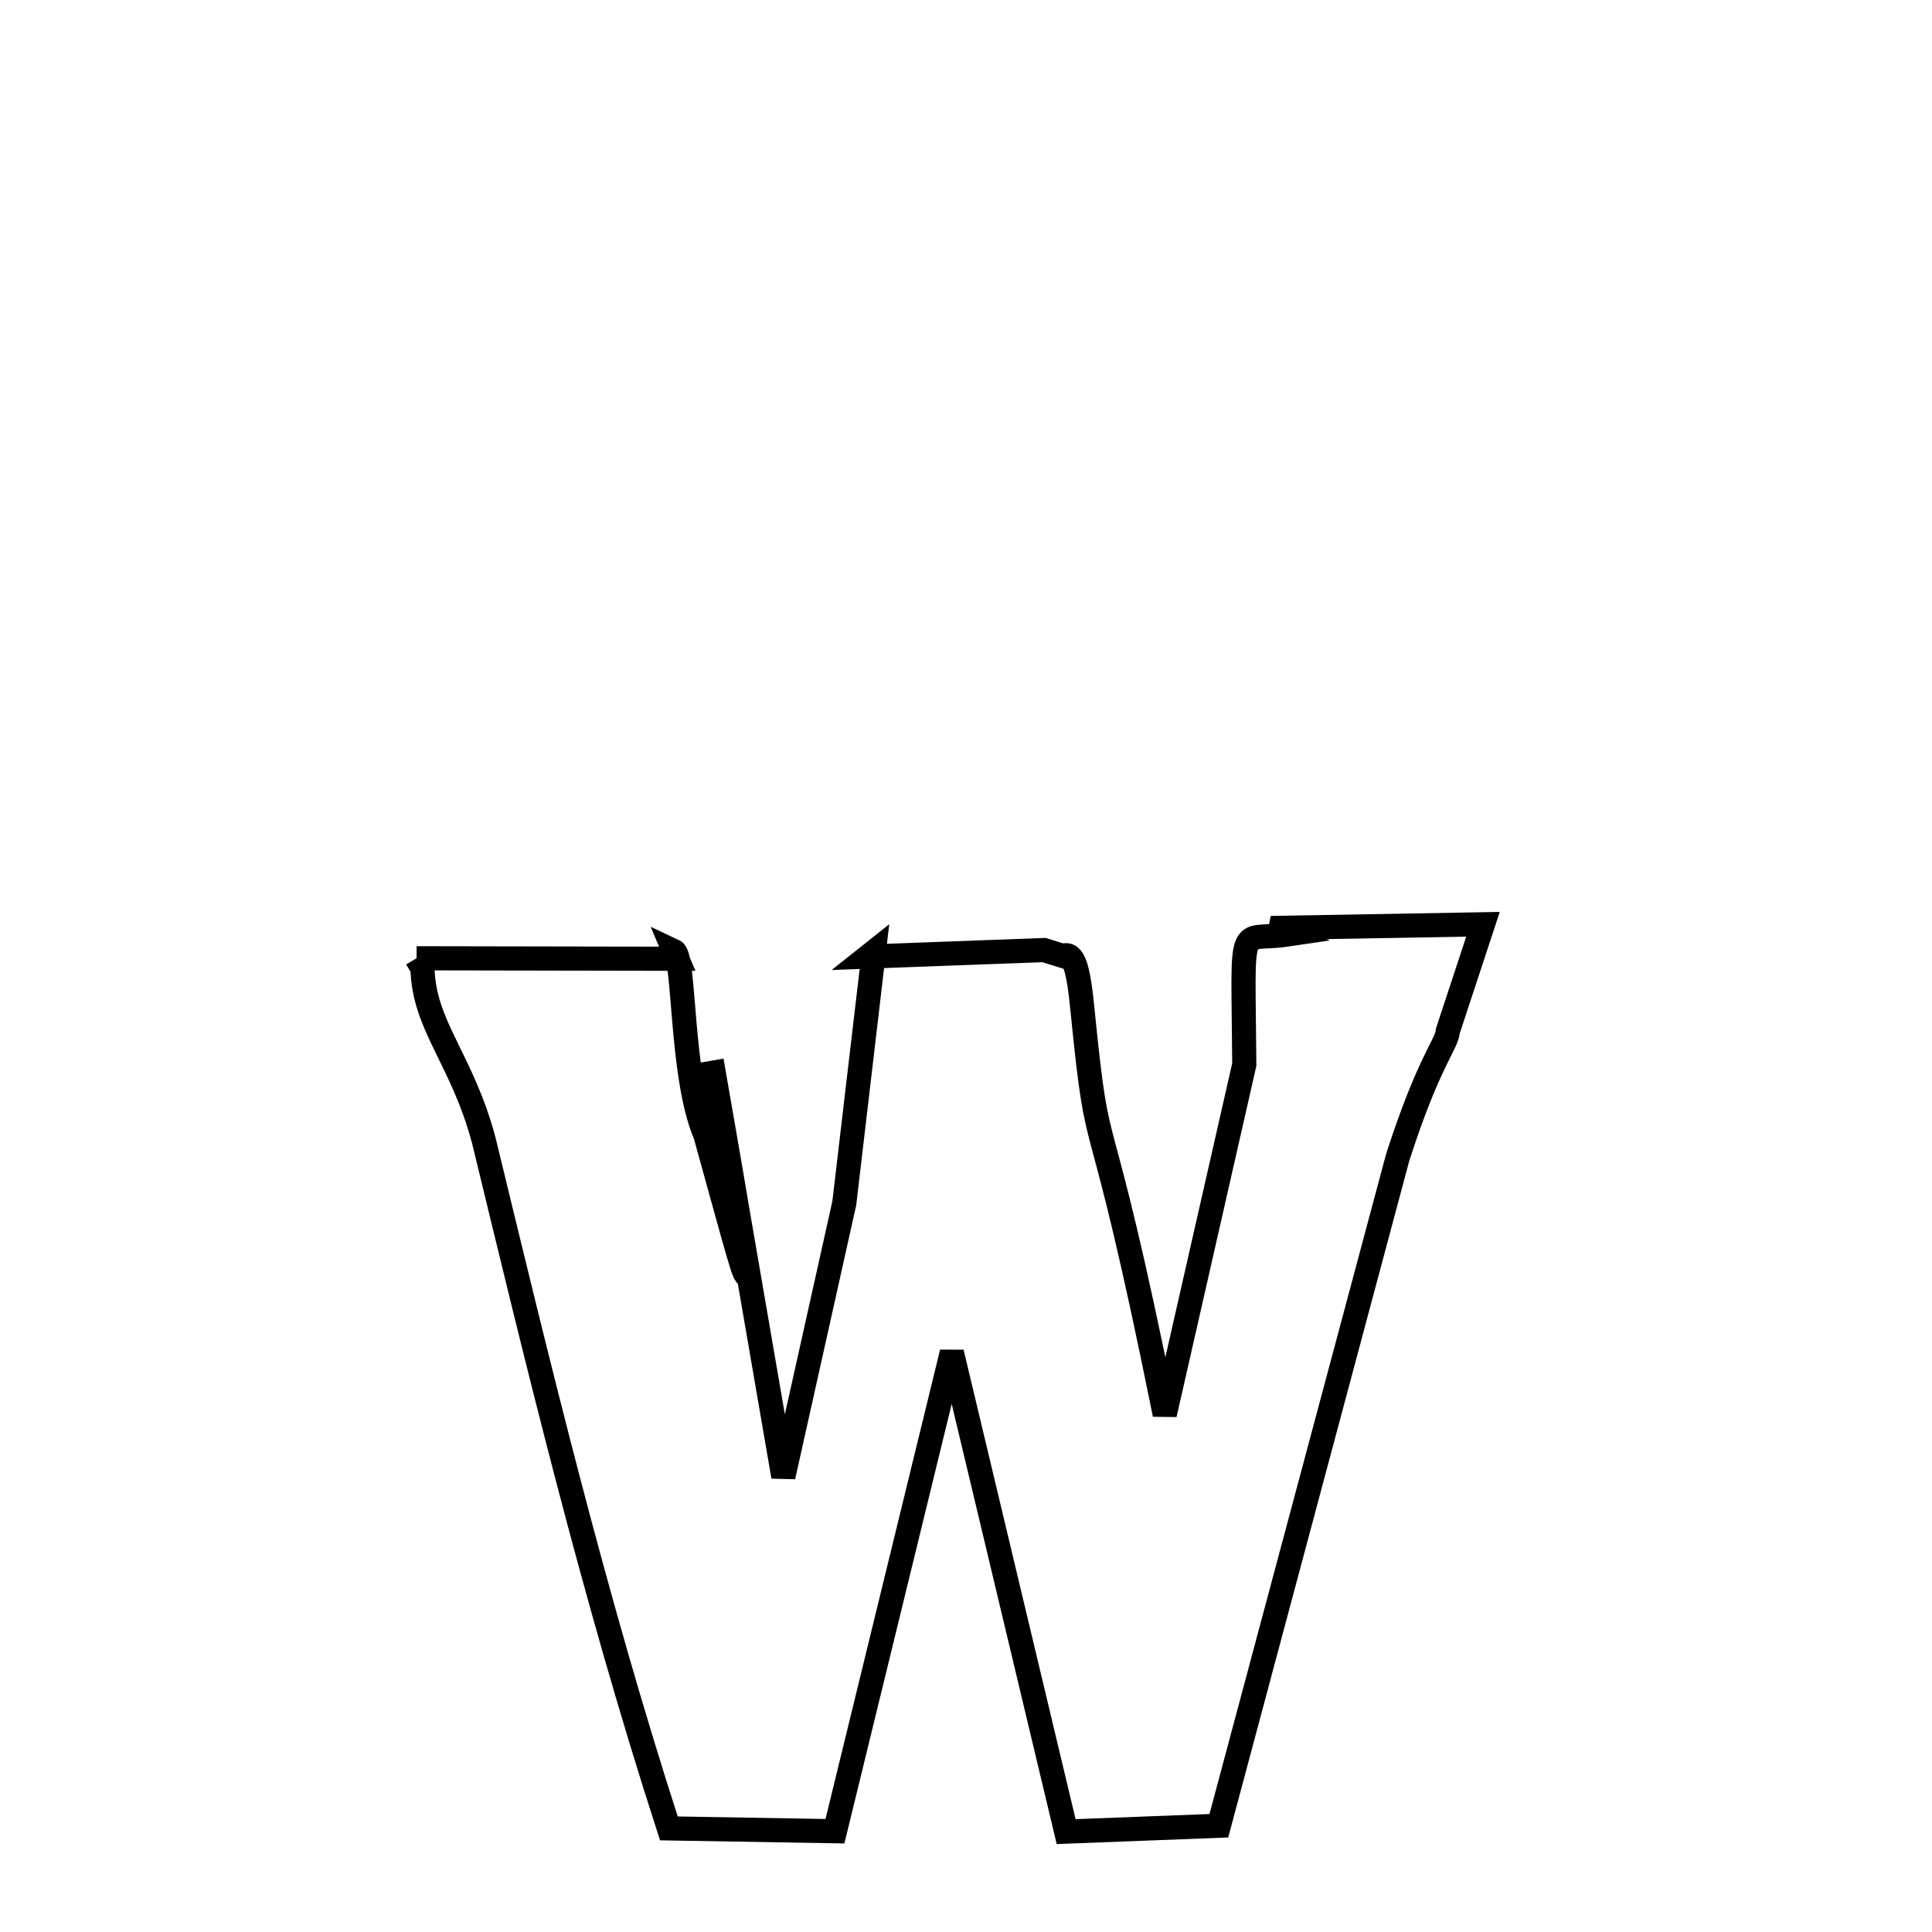 <svg xmlns="http://www.w3.org/2000/svg" xmlns:xlink="http://www.w3.org/1999/xlink" width="50px" height="50px" style="-ms-transform: rotate(360deg); -webkit-transform: rotate(360deg); transform: rotate(360deg);" preserveAspectRatio="xMidYMid meet" viewBox="0 0 24 24"><path d="M 5.175 11.904 L 8.413 11.91 L 8.373 11.815 C 8.511 11.88 8.451 13.374 8.762 14.096 C 9.355 16.227 9.492 16.903 8.84 13.176 L 9.731 18.343 L 10.488 14.947 L 10.855 11.825 L 10.782 11.883 L 12.969 11.802 L 13.204 11.875 C 13.336 11.82 13.397 12.013 13.45 12.574 C 13.662 14.689 13.606 13.297 14.469 17.57 L 15.457 13.224 C 15.444 11.354 15.37 11.701 15.979 11.611 L 15.788 11.528 L 18.422 11.482 L 17.985 12.809 C 17.977 12.969 17.75 13.172 17.362 14.38 L 15.141 22.68 L 13.244 22.753 L 11.824 16.801 L 10.372 22.748 L 8.309 22.713 C 7.36 19.782 6.664 16.861 6.01 14.167 C 5.739 13.152 5.267 12.75 5.248 12.028 L 5.175 11.904 " fill="none" stroke="black" stroke-width="0.3"></path></svg>
